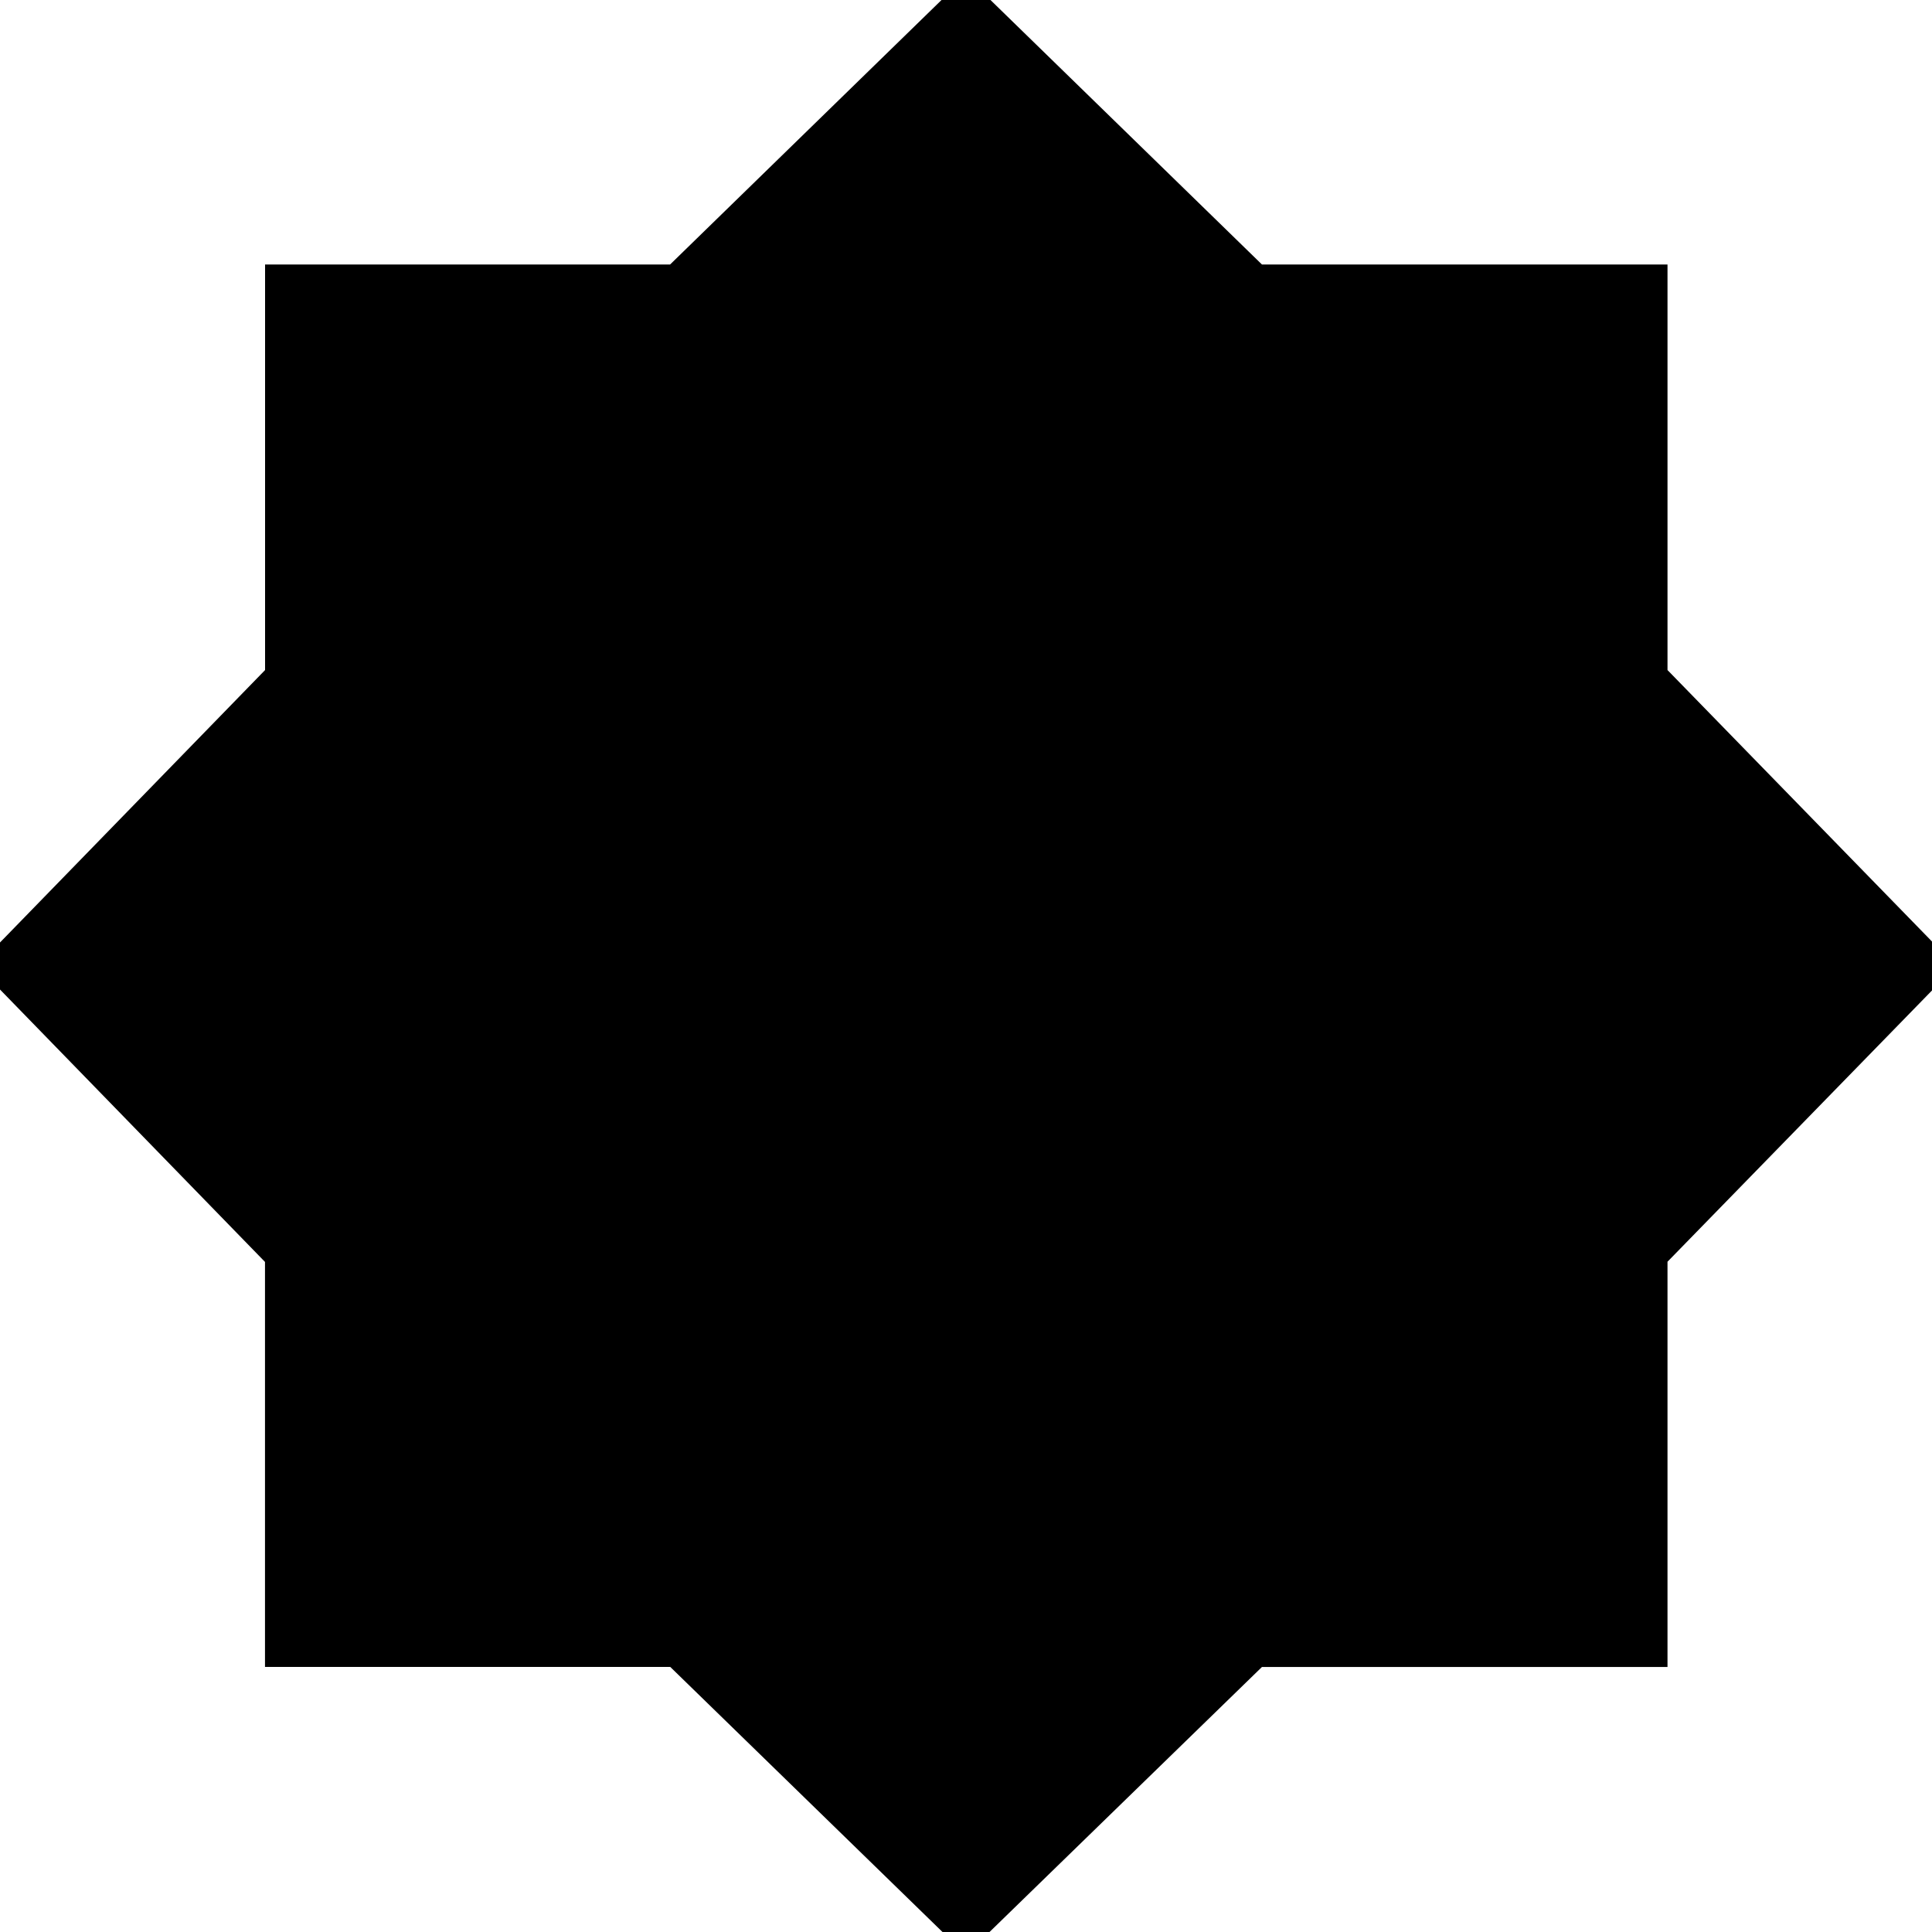 <svg xmlns="http://www.w3.org/2000/svg" height="24" viewBox="0 96 960 960" width="24"><path d="M480 1067.37 333.051 924.29H131.674V723.043L-11.369 576 131.71 428.951V227.435h201.247L480 84.152l147.053 143.274h201.521v201.521L971.848 576 828.57 722.949v201.377H627.043L480 1067.37Z"/></svg>
